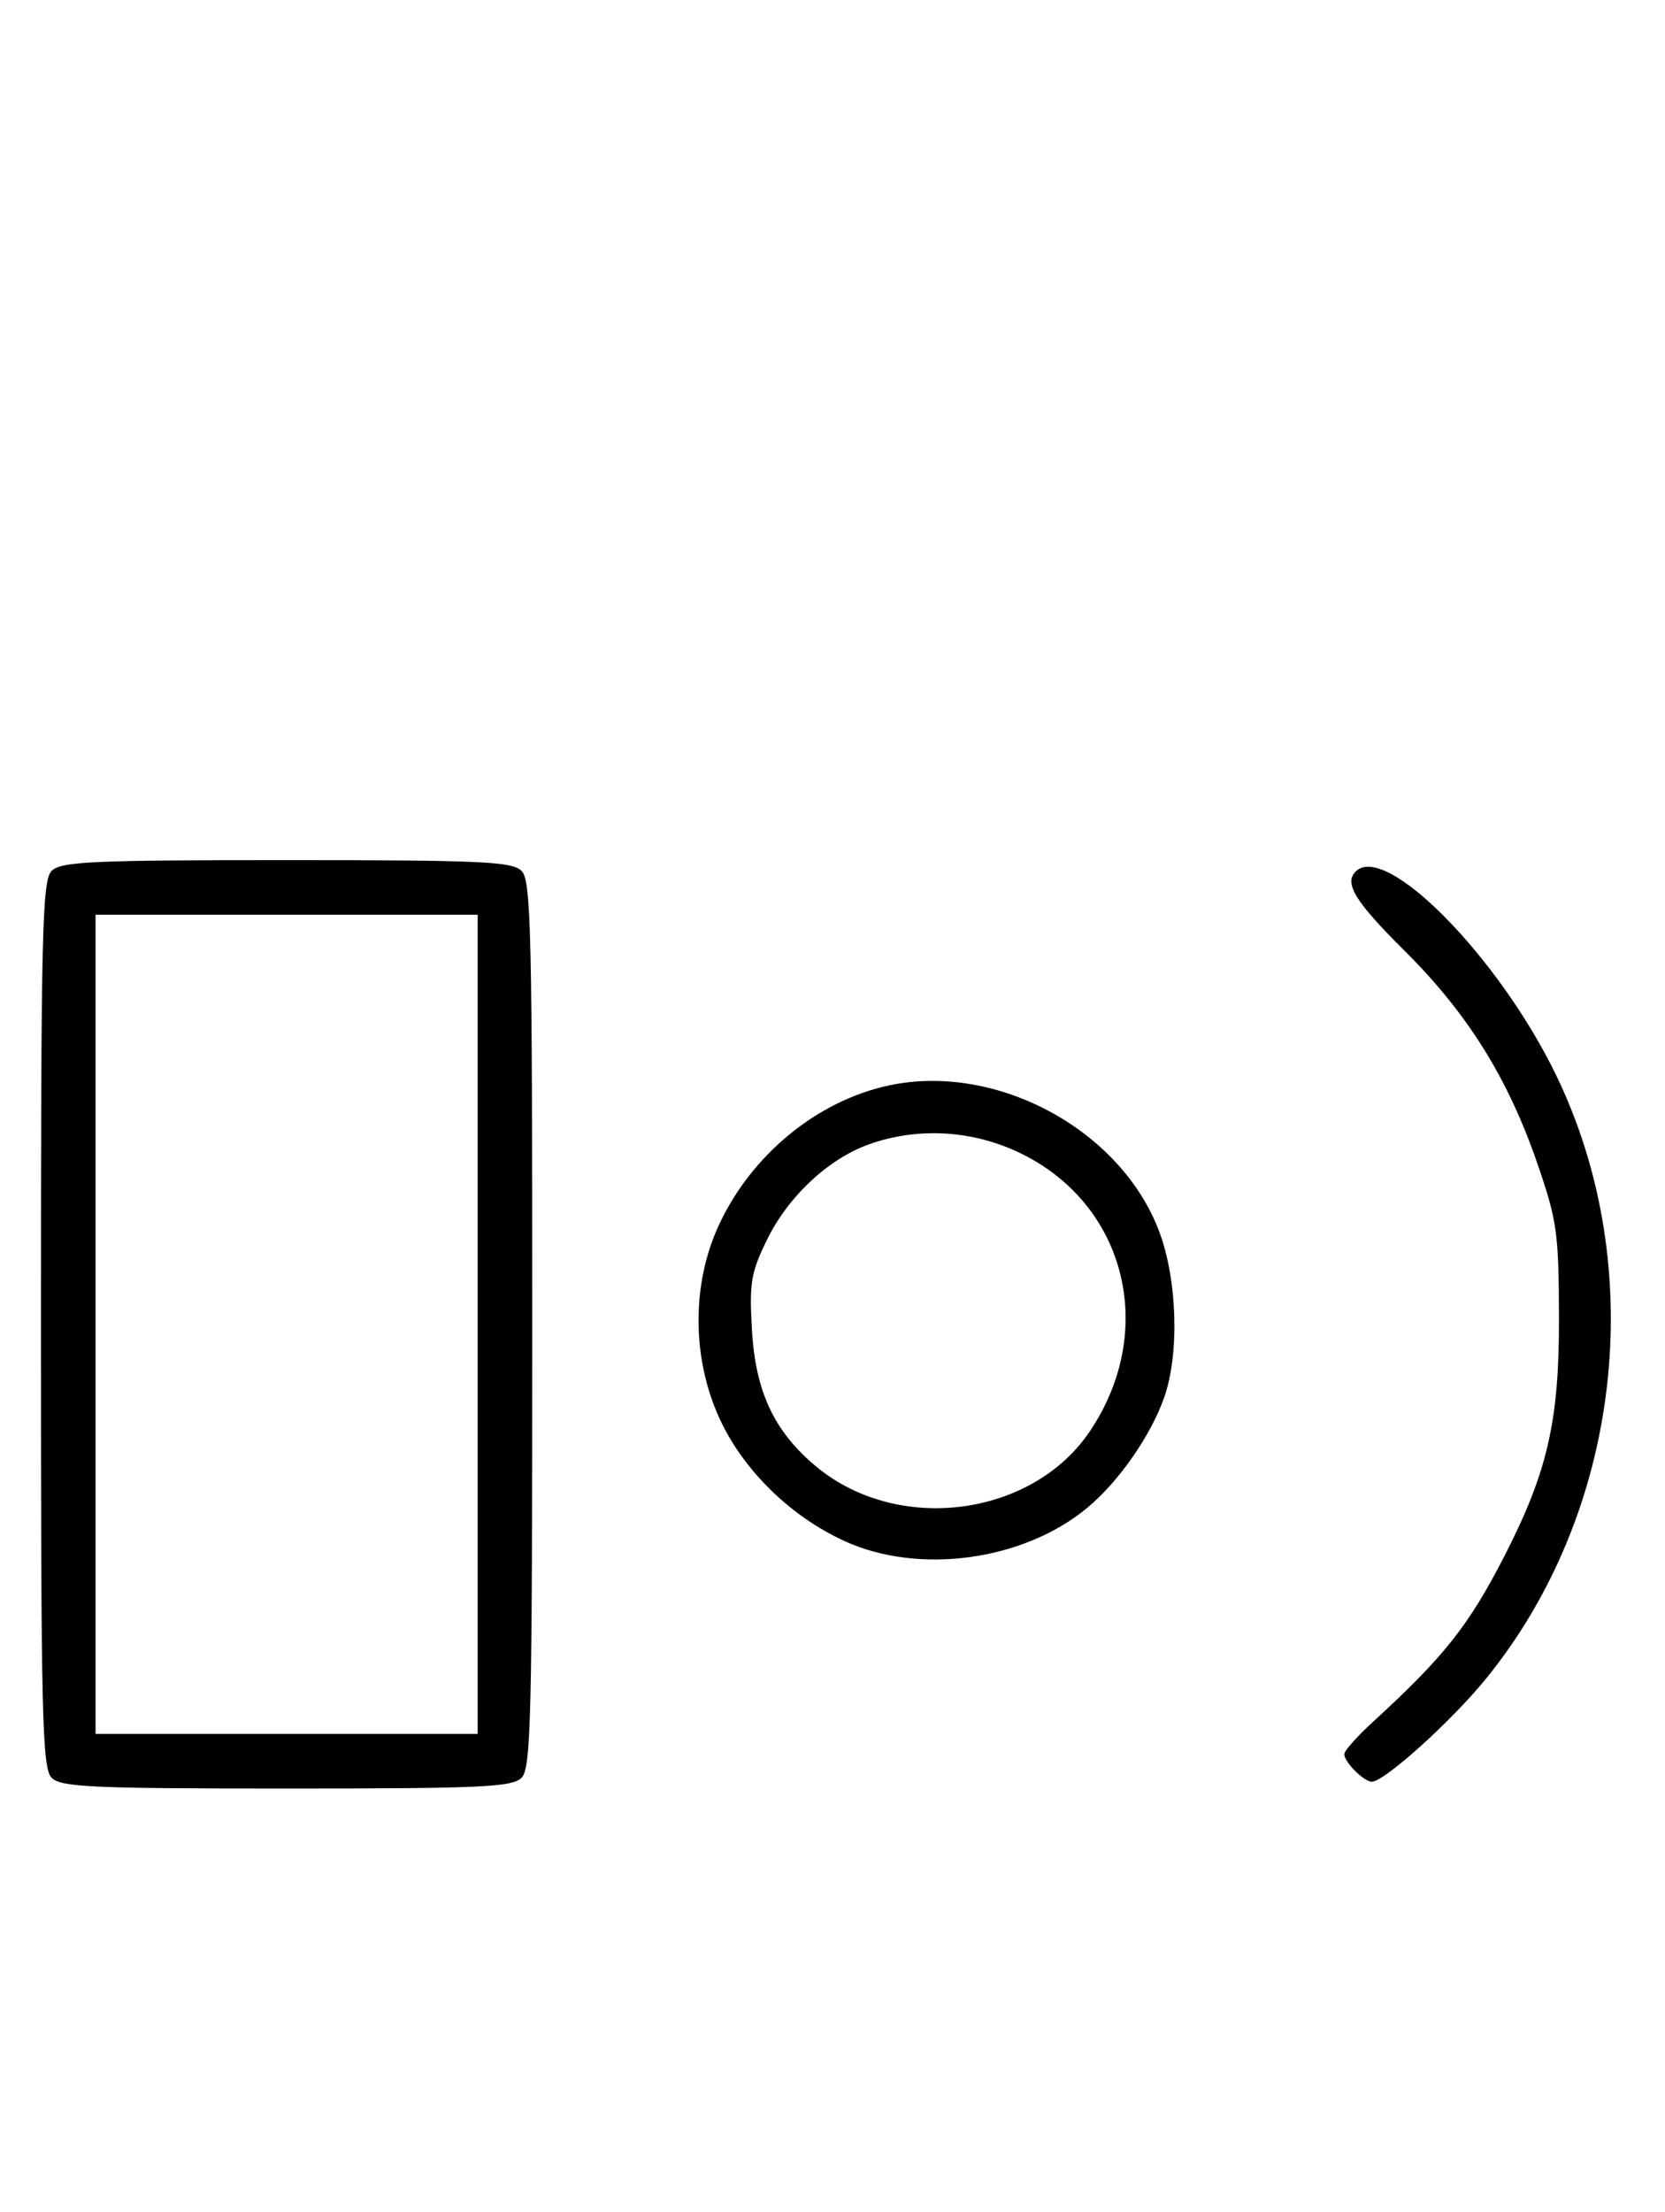 <svg xmlns="http://www.w3.org/2000/svg" width="244" height="324" viewBox="0 0 244 324" version="1.1">
	<path d="M 7.571 127.571 C 6.175 128.968, 6 136.372, 6 194 C 6 251.628, 6.175 259.032, 7.571 260.429 C 8.936 261.793, 13.463 262, 42 262 C 70.537 262, 75.064 261.793, 76.429 260.429 C 77.825 259.032, 78 251.628, 78 194 C 78 136.372, 77.825 128.968, 76.429 127.571 C 75.064 126.207, 70.537 126, 42 126 C 13.463 126, 8.936 126.207, 7.571 127.571 M 198.667 127.667 C 196.938 129.395, 198.599 132.092, 205.791 139.233 C 215.040 148.418, 220.956 157.872, 225.264 170.352 C 228.187 178.820, 228.424 180.503, 228.461 193 C 228.505 208.142, 226.798 215.601, 220.461 227.957 C 215.246 238.127, 211.607 242.711, 201.141 252.290 C 198.863 254.375, 197 256.480, 197 256.969 C 197 258.121, 199.881 261, 201.034 261 C 202.869 261, 212.686 252.153, 217.744 245.940 C 237.591 221.567, 241.756 185.811, 228.045 157.500 C 219.658 140.182, 203.034 123.300, 198.667 127.667 M 14 194 L 14 254 42 254 L 70 254 70 194 L 70 134 42 134 L 14 134 14 194 M 130.355 158.986 C 119.790 161.214, 110.114 169.146, 105.329 179.500 C 101.350 188.111, 101.383 198.888, 105.417 207.734 C 108.868 215.303, 115.786 222.097, 123.762 225.749 C 134.621 230.720, 149.912 228.650, 159.255 220.944 C 163.885 217.124, 168.590 210.408, 170.591 204.761 C 172.855 198.369, 172.544 187.529, 169.893 180.443 C 164.319 165.546, 146.109 155.663, 130.355 158.986 M 127.385 167.617 C 121.434 169.728, 115.520 175.237, 112.434 181.546 C 110.033 186.454, 109.794 187.879, 110.200 194.887 C 110.723 203.932, 113.506 209.799, 119.693 214.898 C 131.673 224.773, 151.308 222.193, 159.736 209.636 C 169.558 195.004, 165.098 176.702, 149.854 169.085 C 142.817 165.568, 134.664 165.036, 127.385 167.617 " stroke="none" fill="black" fill-rule="evenodd"/>
</svg>